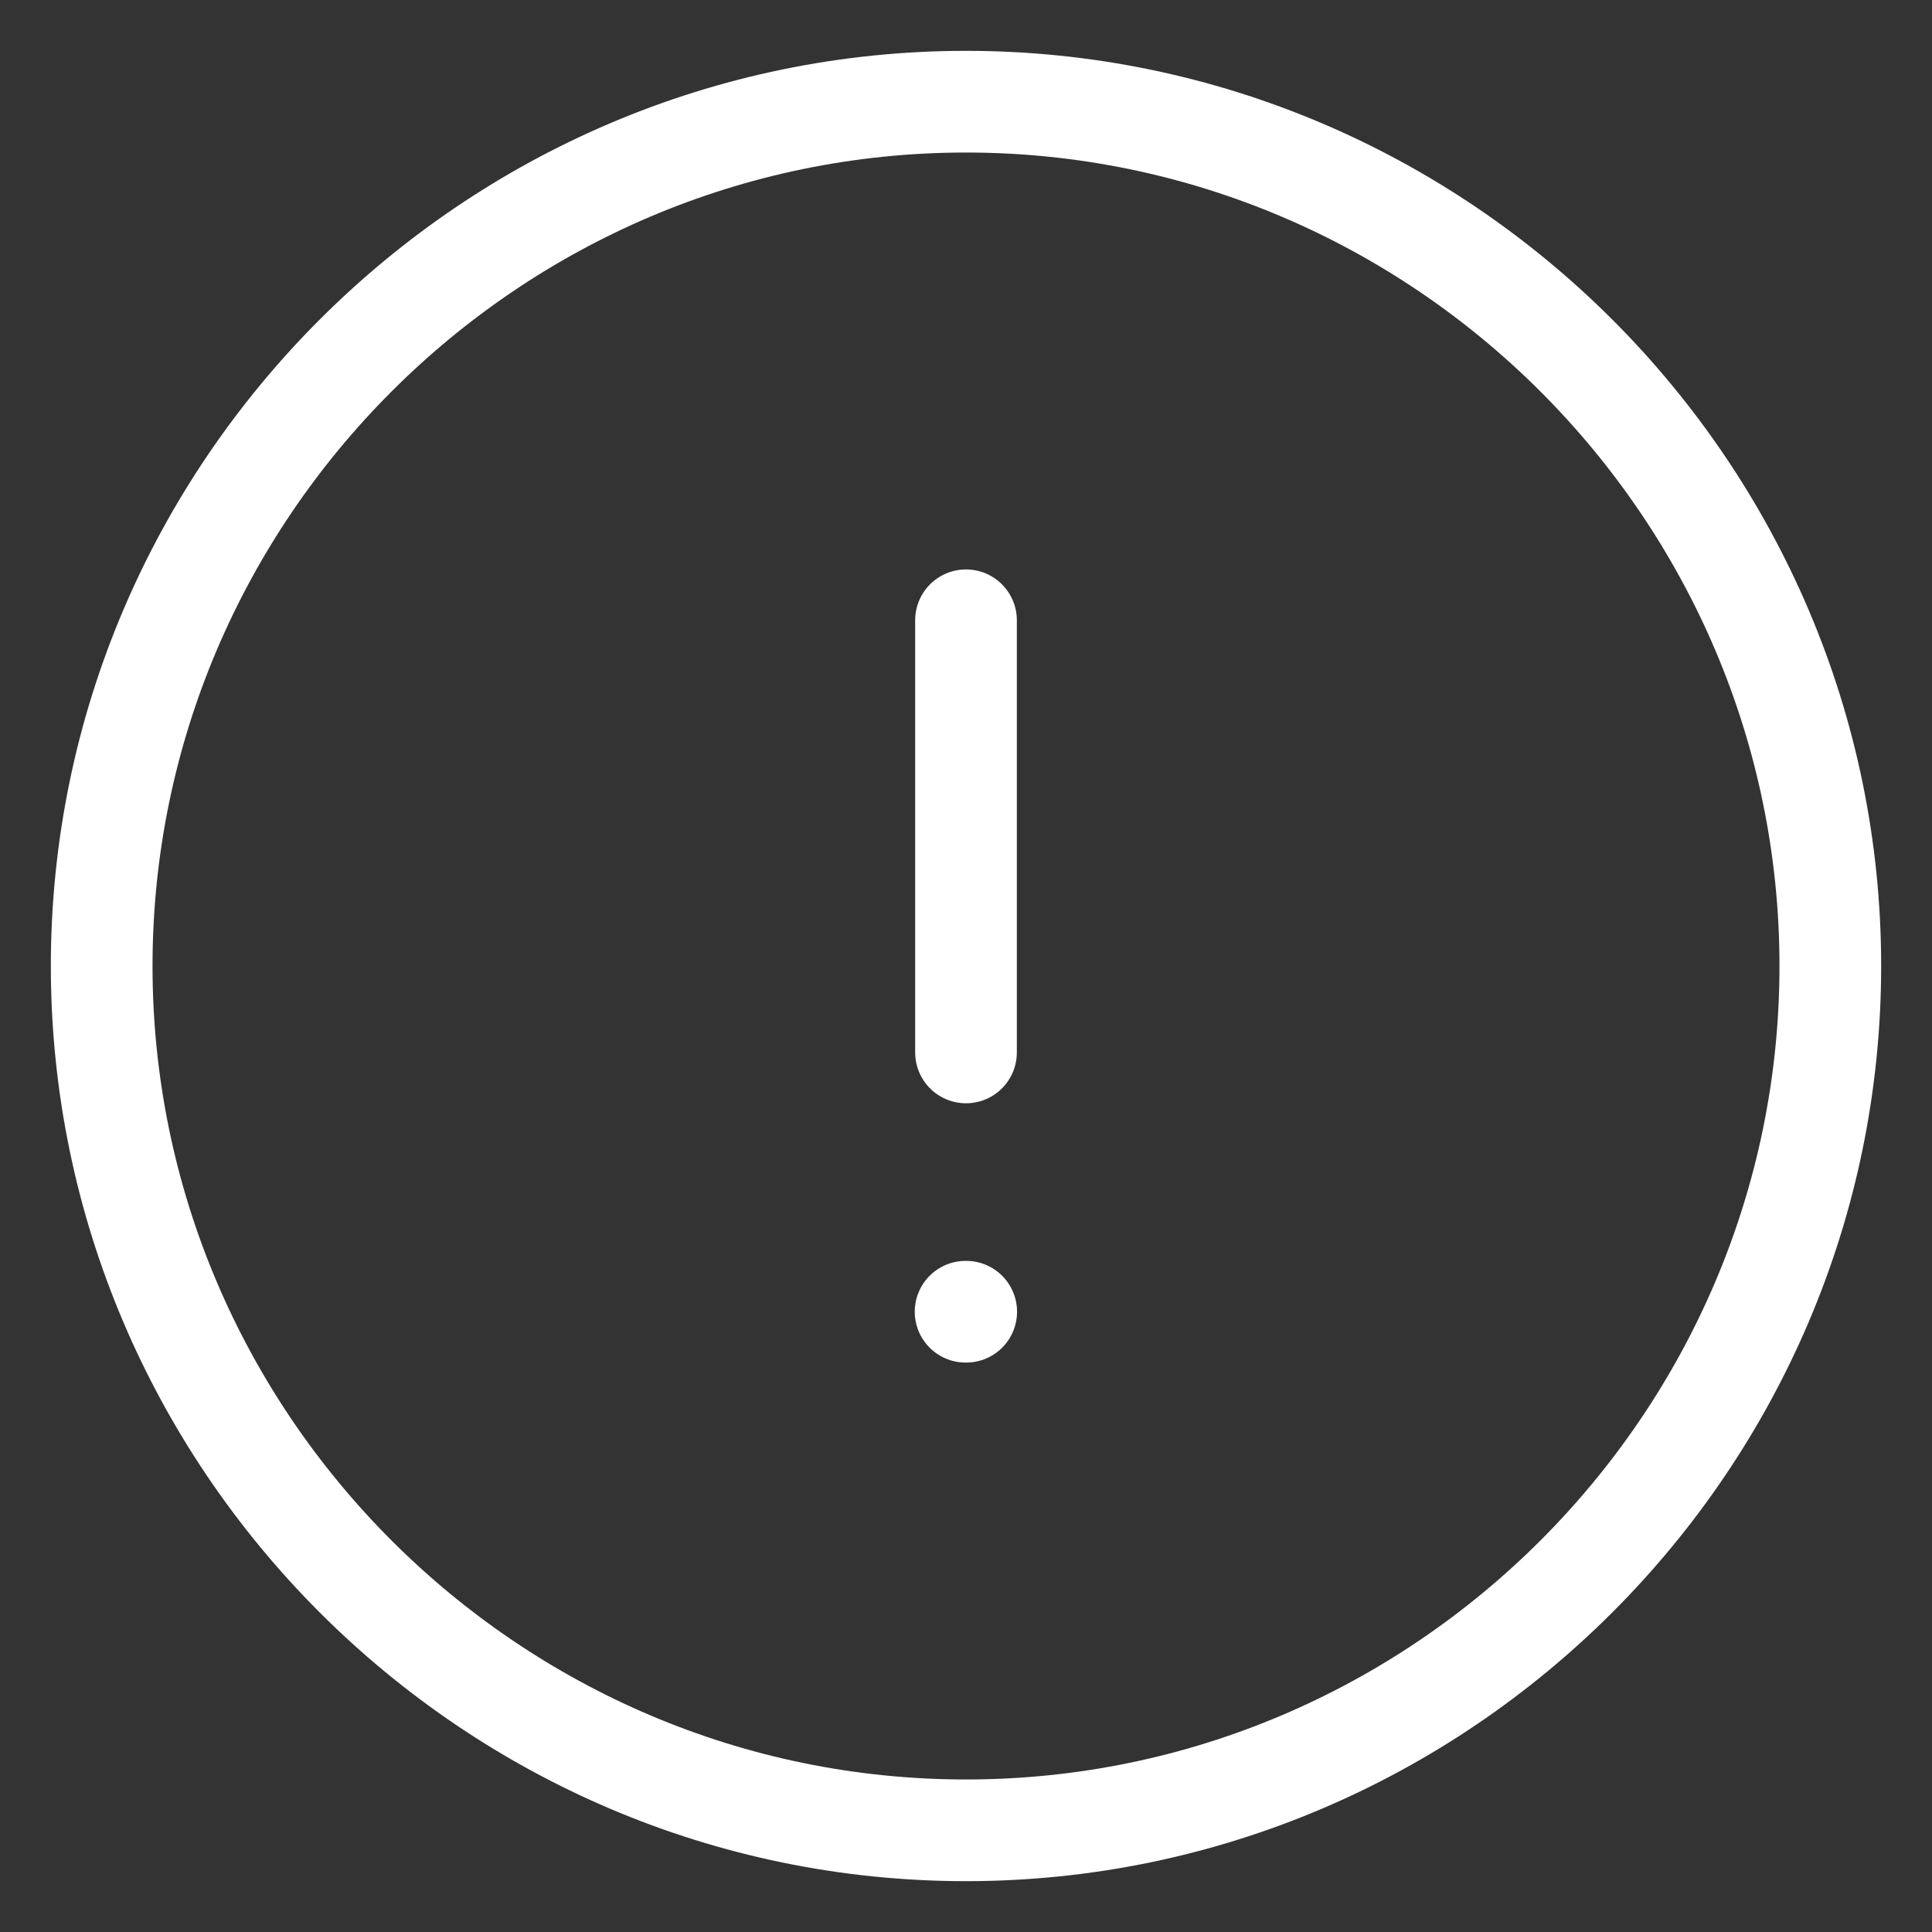 <svg width="19" height="19" viewBox="0 0 19 19" fill="none" xmlns="http://www.w3.org/2000/svg">
<rect x="0" y="0" width="19" height="19" fill="#333333" stroke="none"/>
<path d="M9.5 6.1V10.35M9.5 18C14.175 18 18 14.175 18 9.5C18 4.825 14.175 1 9.5 1C4.825 1 1 4.825 1 9.5C1 14.175 4.825 18 9.5 18Z" stroke="white" stroke-linecap="round" stroke-linejoin="round"/>
<path d="M9.496 12.9H9.502" stroke="white" stroke-linecap="round" stroke-linejoin="round"/>
</svg>
